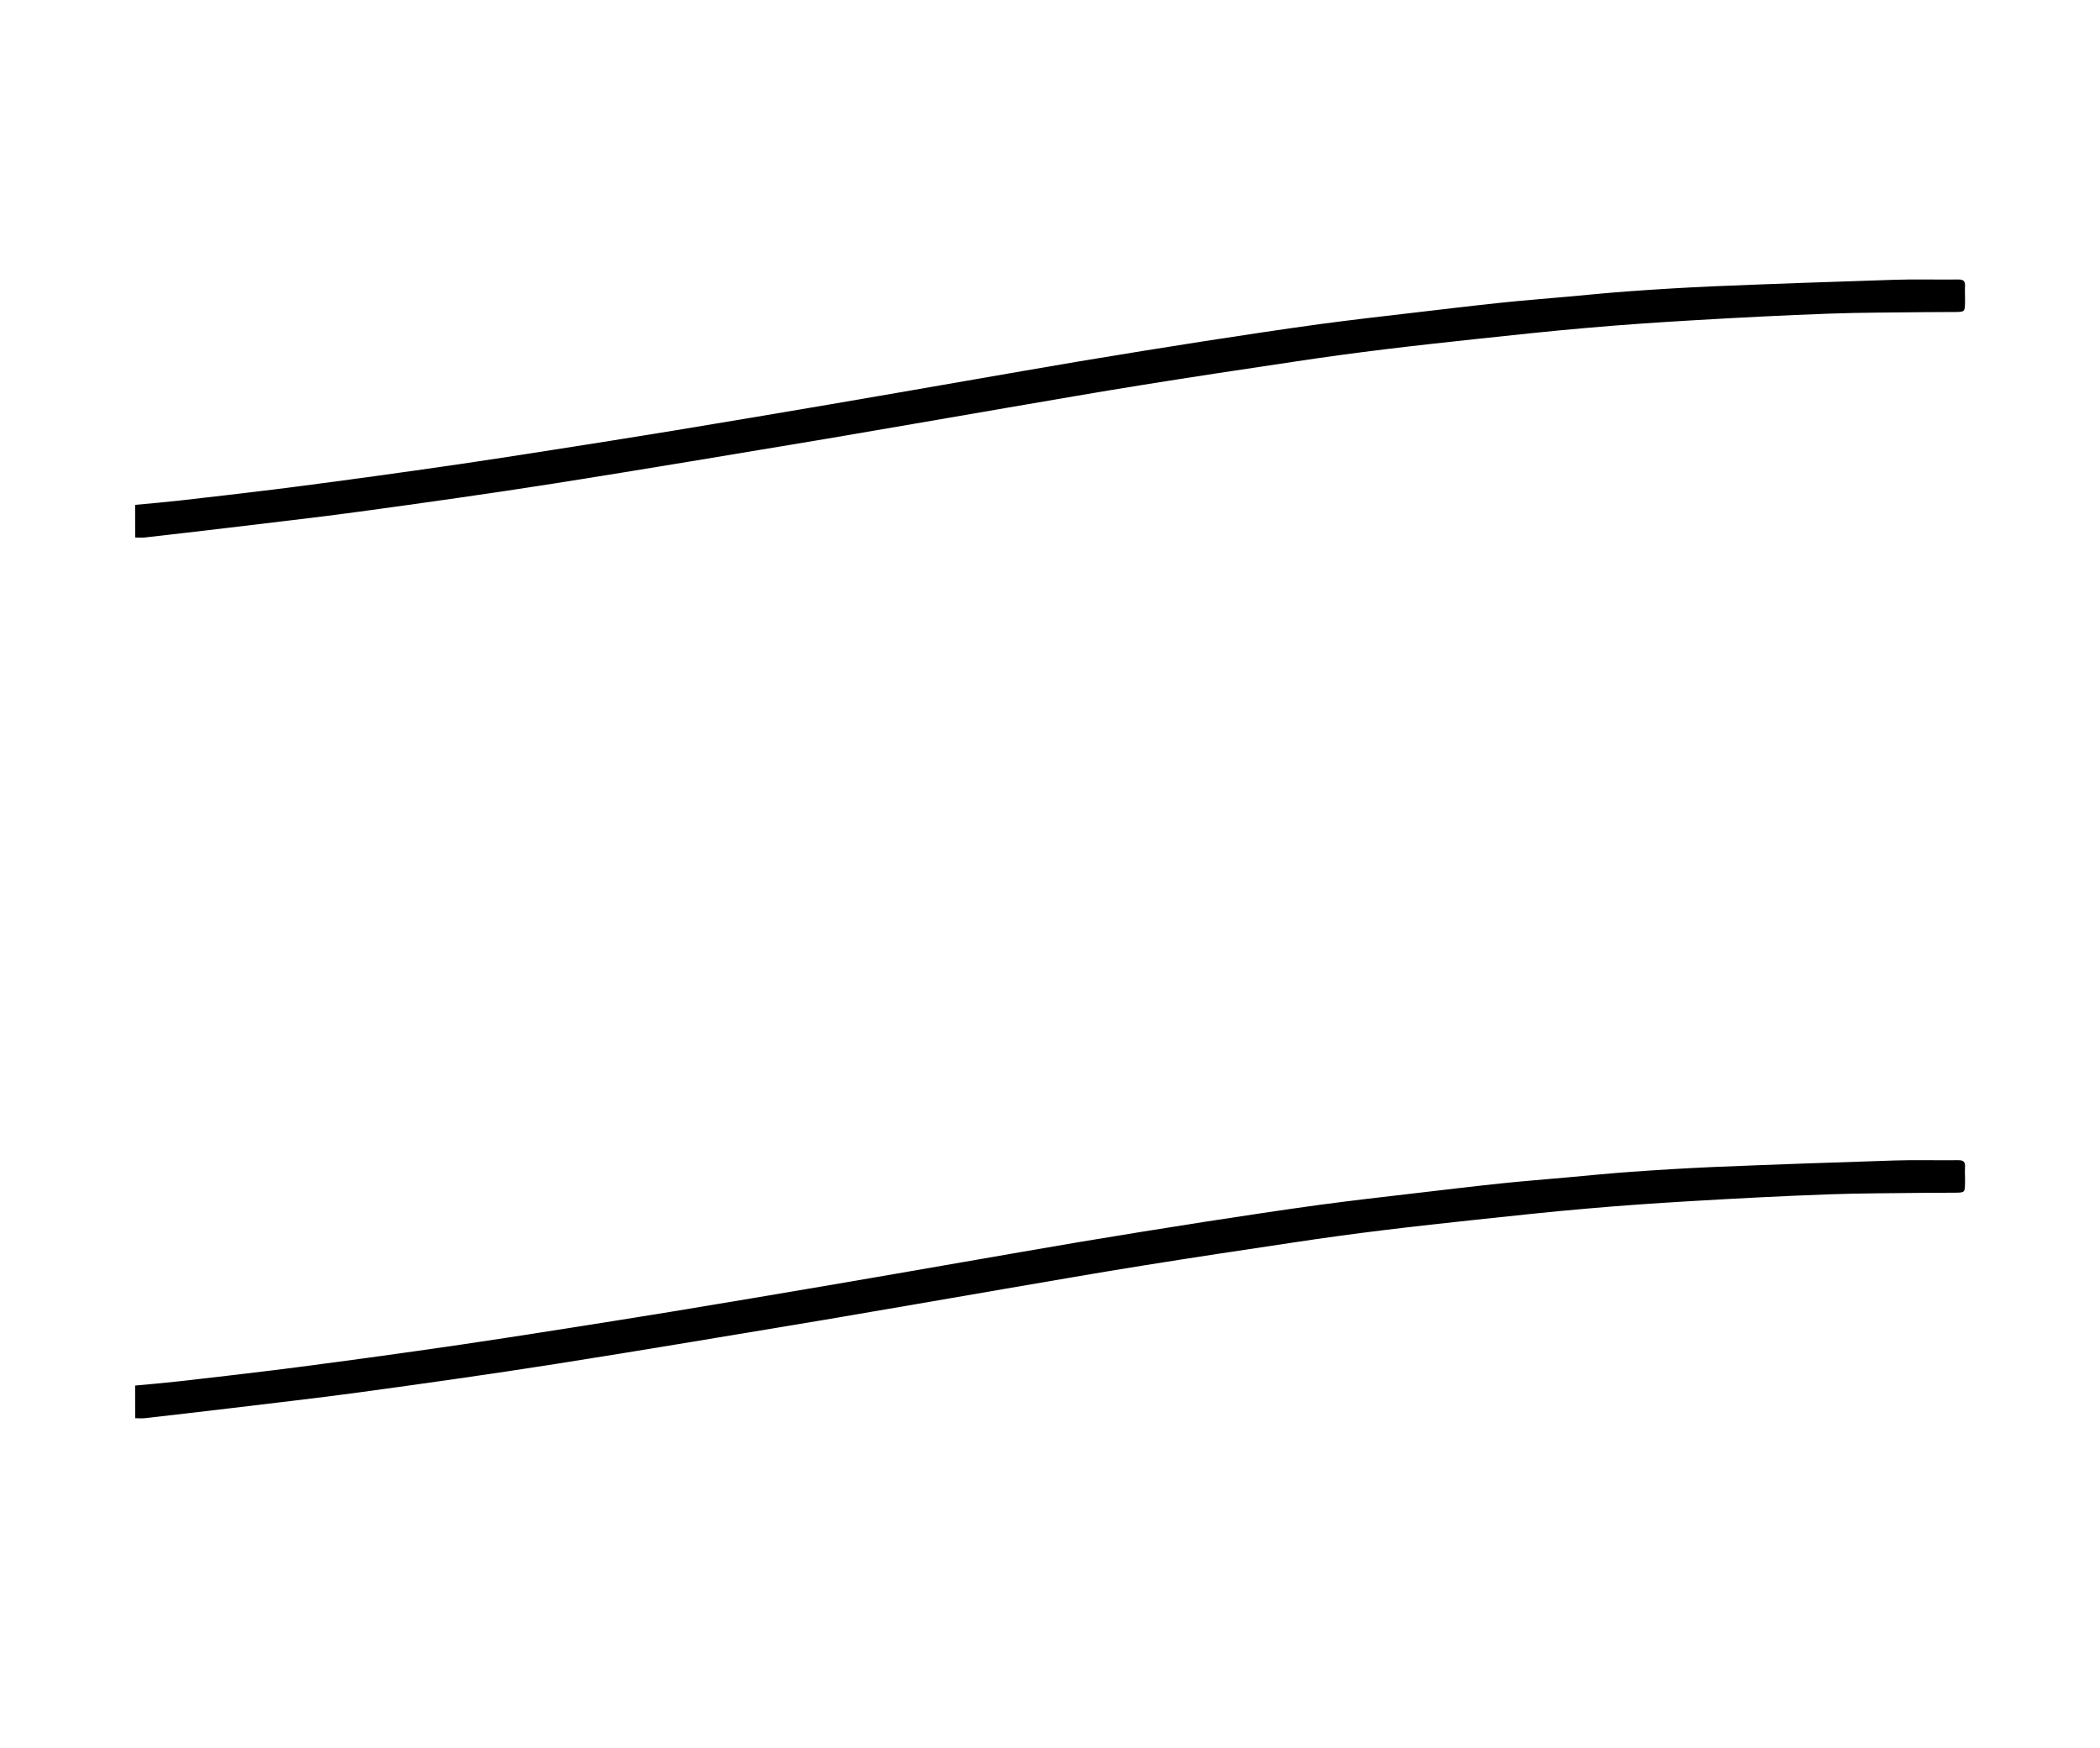 <?xml version="1.0" encoding="utf-8"?>
<!-- Generator: Adobe Illustrator 20.1.0, SVG Export Plug-In . SVG Version: 6.00 Build 0)  -->
<svg version="1.1" id="Layer_1" xmlns="http://www.w3.org/2000/svg" xmlns:xlink="http://www.w3.org/1999/xlink" x="0px" y="0px"
	 viewBox="0 0 1408 1172" style="enable-background:new 0 0 1408 1172;" xml:space="preserve">
<g>
	<path d="M90.6,338.5c10-0.9,20-1.8,29.9-2.9c21-2.4,42.1-4.8,63.1-7.4c21-2.6,42-5.5,63-8.3c21-2.9,41.9-5.8,62.9-8.9
		c20.5-3,40.9-6.2,61.4-9.4c26.6-4.2,53.1-8.3,79.7-12.7c35.2-5.8,70.3-11.7,105.5-17.7c30.1-5.1,60.2-10.4,90.3-15.6
		c25.7-4.4,51.4-9,77.1-13.3c28.1-4.7,56.2-9.2,84.3-13.6c25.5-3.9,50.9-7.8,76.5-11.3c21.6-2.9,43.3-5.4,64.9-7.9
		c18.9-2.2,37.9-4.5,56.9-6.5c15-1.6,30.1-2.7,45.2-4.1c14.1-1.3,28.2-2.7,42.4-3.7c18.1-1.3,36.3-2.4,54.4-3.2
		c40.6-1.7,81.3-3.1,121.9-4.4c14.4-0.5,28.7,0,43.1-0.2c3.4,0,4.6,1.2,4.4,4.5c-0.2,3.5,0.1,7,0,10.5c-0.1,6.7-0.1,6.7-6.6,6.8
		c-6.9,0.1-13.7,0-20.6,0.1c-21.4,0.3-42.8,0.2-64.1,1c-30.6,1.1-61.2,2.7-91.7,4.5c-23.7,1.4-47.4,3-71,5.1
		c-24.6,2.1-49.1,4.8-73.7,7.4c-20.4,2.2-40.8,4.4-61.2,6.9c-20.5,2.5-41.1,5.3-61.5,8.4c-33.7,5-67.4,10.1-101.1,15.5
		c-30.7,4.9-61.3,10.3-91.9,15.5c-40.4,6.9-80.7,14-121.1,20.8c-60.1,10-120.1,20.1-180.3,29.6c-43.9,6.9-88,13.1-132,19.1
		c-29.2,4-58.5,7.2-87.8,10.8c-18.6,2.2-37.3,4.4-56,6.5c-2,0.2-4.1,0-6.2,0C90.6,353.2,90.6,345.9,90.6,338.5z"/>
</g>
<g>
	<path d="M90.6,929c10-0.9,20-1.8,29.9-2.9c21-2.4,42.1-4.8,63.1-7.4c21-2.6,42-5.5,63-8.3c21-2.9,41.9-5.8,62.9-8.9
		c20.5-3,40.9-6.2,61.4-9.4c26.6-4.2,53.1-8.3,79.7-12.7c35.2-5.8,70.3-11.7,105.5-17.7c30.1-5.1,60.2-10.4,90.3-15.6
		c25.7-4.4,51.4-9,77.1-13.3c28.1-4.7,56.2-9.2,84.3-13.6c25.5-3.9,50.9-7.8,76.5-11.3c21.6-2.9,43.3-5.4,64.9-7.9
		c18.9-2.2,37.9-4.5,56.9-6.5c15-1.6,30.1-2.7,45.2-4.1c14.1-1.3,28.2-2.7,42.4-3.7c18.1-1.3,36.3-2.4,54.4-3.2
		c40.6-1.7,81.3-3.1,121.9-4.4c14.4-0.5,28.7,0,43.1-0.2c3.4,0,4.6,1.2,4.4,4.5c-0.2,3.5,0.1,7,0,10.5c-0.1,6.7-0.1,6.7-6.6,6.8
		c-6.9,0.1-13.7,0-20.6,0.1c-21.4,0.3-42.8,0.2-64.1,1c-30.6,1.1-61.2,2.7-91.7,4.5c-23.7,1.4-47.4,3-71,5.1
		c-24.6,2.1-49.1,4.8-73.7,7.4c-20.4,2.2-40.8,4.4-61.2,6.9c-20.5,2.5-41.1,5.3-61.5,8.4c-33.7,5-67.4,10.1-101.1,15.5
		c-30.7,4.9-61.3,10.3-91.9,15.5c-40.4,6.9-80.7,14-121.1,20.8c-60.1,10-120.1,20.1-180.3,29.6c-43.9,6.9-88,13.1-132,19.1
		c-29.2,4-58.5,7.2-87.8,10.8c-18.6,2.2-37.3,4.4-56,6.5c-2,0.2-4.1,0-6.2,0C90.6,943.7,90.6,936.4,90.6,929z"/>
</g>
</svg>
